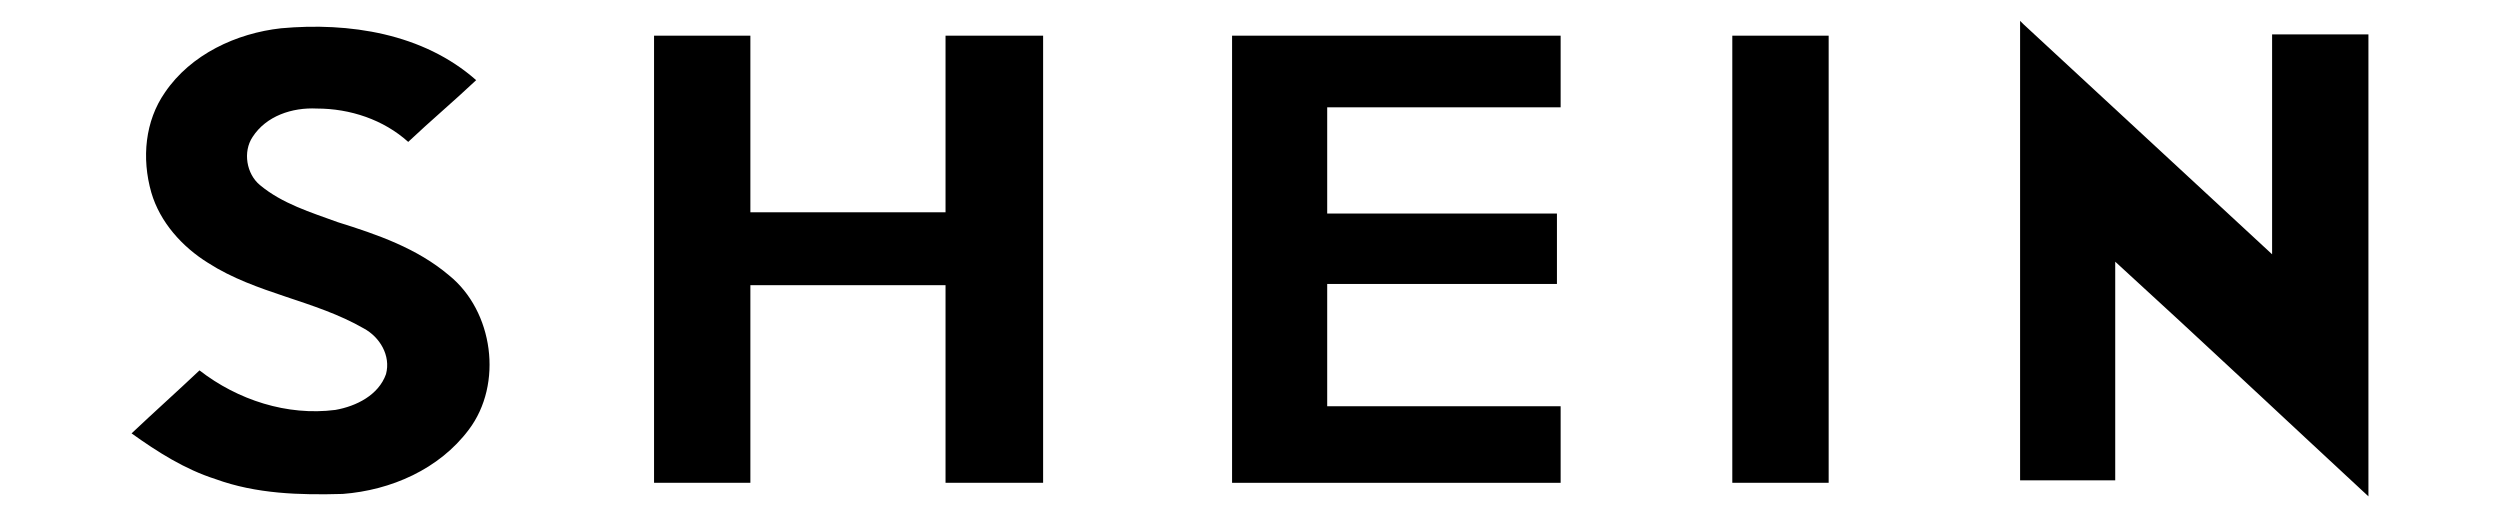<?xml version="1.0" encoding="UTF-8" standalone="no"?>
<svg
   id="Layer_1"
   data-name="Layer 1"
   viewBox="0 0 960 200"
   version="1.1"
   width="960"
   height="200"
   xmlns="http://www.w3.org/2000/svg">
  <g
     id="g5"
     transform="translate(0.475,-133.12)">
    <path
       class="cls-1"
       d="m 775.24,141.13 v 0 c 0.47,0.47 0.95,0.95 1.43,1.42 31.78,29.41 63.55,58.81 95.34,88.22 V 146.34 H 909 v 177.39 c -32.25,-29.88 -64.5,-60.24 -97.23,-90.12 v 83.95 h -36.53 v -176.44 0 z"
       id="path1" />
    <path
       class="cls-1"
       d="m 62.85,168.64 c 9.96,-14.7 27.51,-22.77 44.58,-24.66 26.08,-2.37 54.54,1.9 74.94,19.92 -8.54,8.06 -17.55,15.65 -26.09,23.71 -9.48,-8.54 -22.29,-12.81 -35.1,-12.81 -9.49,-0.48 -19.45,2.85 -24.66,10.91 -3.8,5.69 -2.37,14.23 2.85,18.5 8.53,7.11 19.44,10.43 29.88,14.23 15.18,4.75 30.36,9.96 42.69,20.4 17.07,13.76 20.87,41.74 7.59,59.29 -11.38,15.18 -29.88,23.24 -48.38,24.66 -16.6,0.47 -33.2,0 -48.85,-5.69 -11.86,-3.79 -22.29,-10.44 -32.25,-17.56 8.53,-8.06 17.55,-16.13 26.08,-24.19 14.7,11.39 33.68,17.55 52.17,15.18 8.06,-1.42 16.6,-5.69 19.45,-13.75 1.9,-7.11 -2.37,-14.23 -8.54,-17.55 -18.97,-10.91 -41.26,-13.27 -59.76,-25.14 -9.96,-6.17 -18.5,-15.65 -21.82,-27.03 -3.79,-13.28 -2.37,-27.51 5.22,-38.42 z"
       id="path2" />
    <path
       class="cls-1"
       d="m 250.68,146.82 h 36.99 v 67.82 h 74.94 v -67.82 h 37.47 v 171.69 h -37.47 v -75.88 h -74.94 v 75.88 h -36.99 z"
       id="path3" />
    <path
       class="cls-1"
       d="m 472.64,146.82 h 126.17 v 27.51 h -89.64 v 40.79 h 88.22 v 27.04 h -88.22 v 46.96 h 89.64 v 29.4 H 472.64 v -171.69 0 z"
       id="path4" />
    <path
       class="cls-1"
       d="m 664.73,146.82 h 37 v 171.69 h -37 z"
       id="path5" />
  </g>
</svg>
